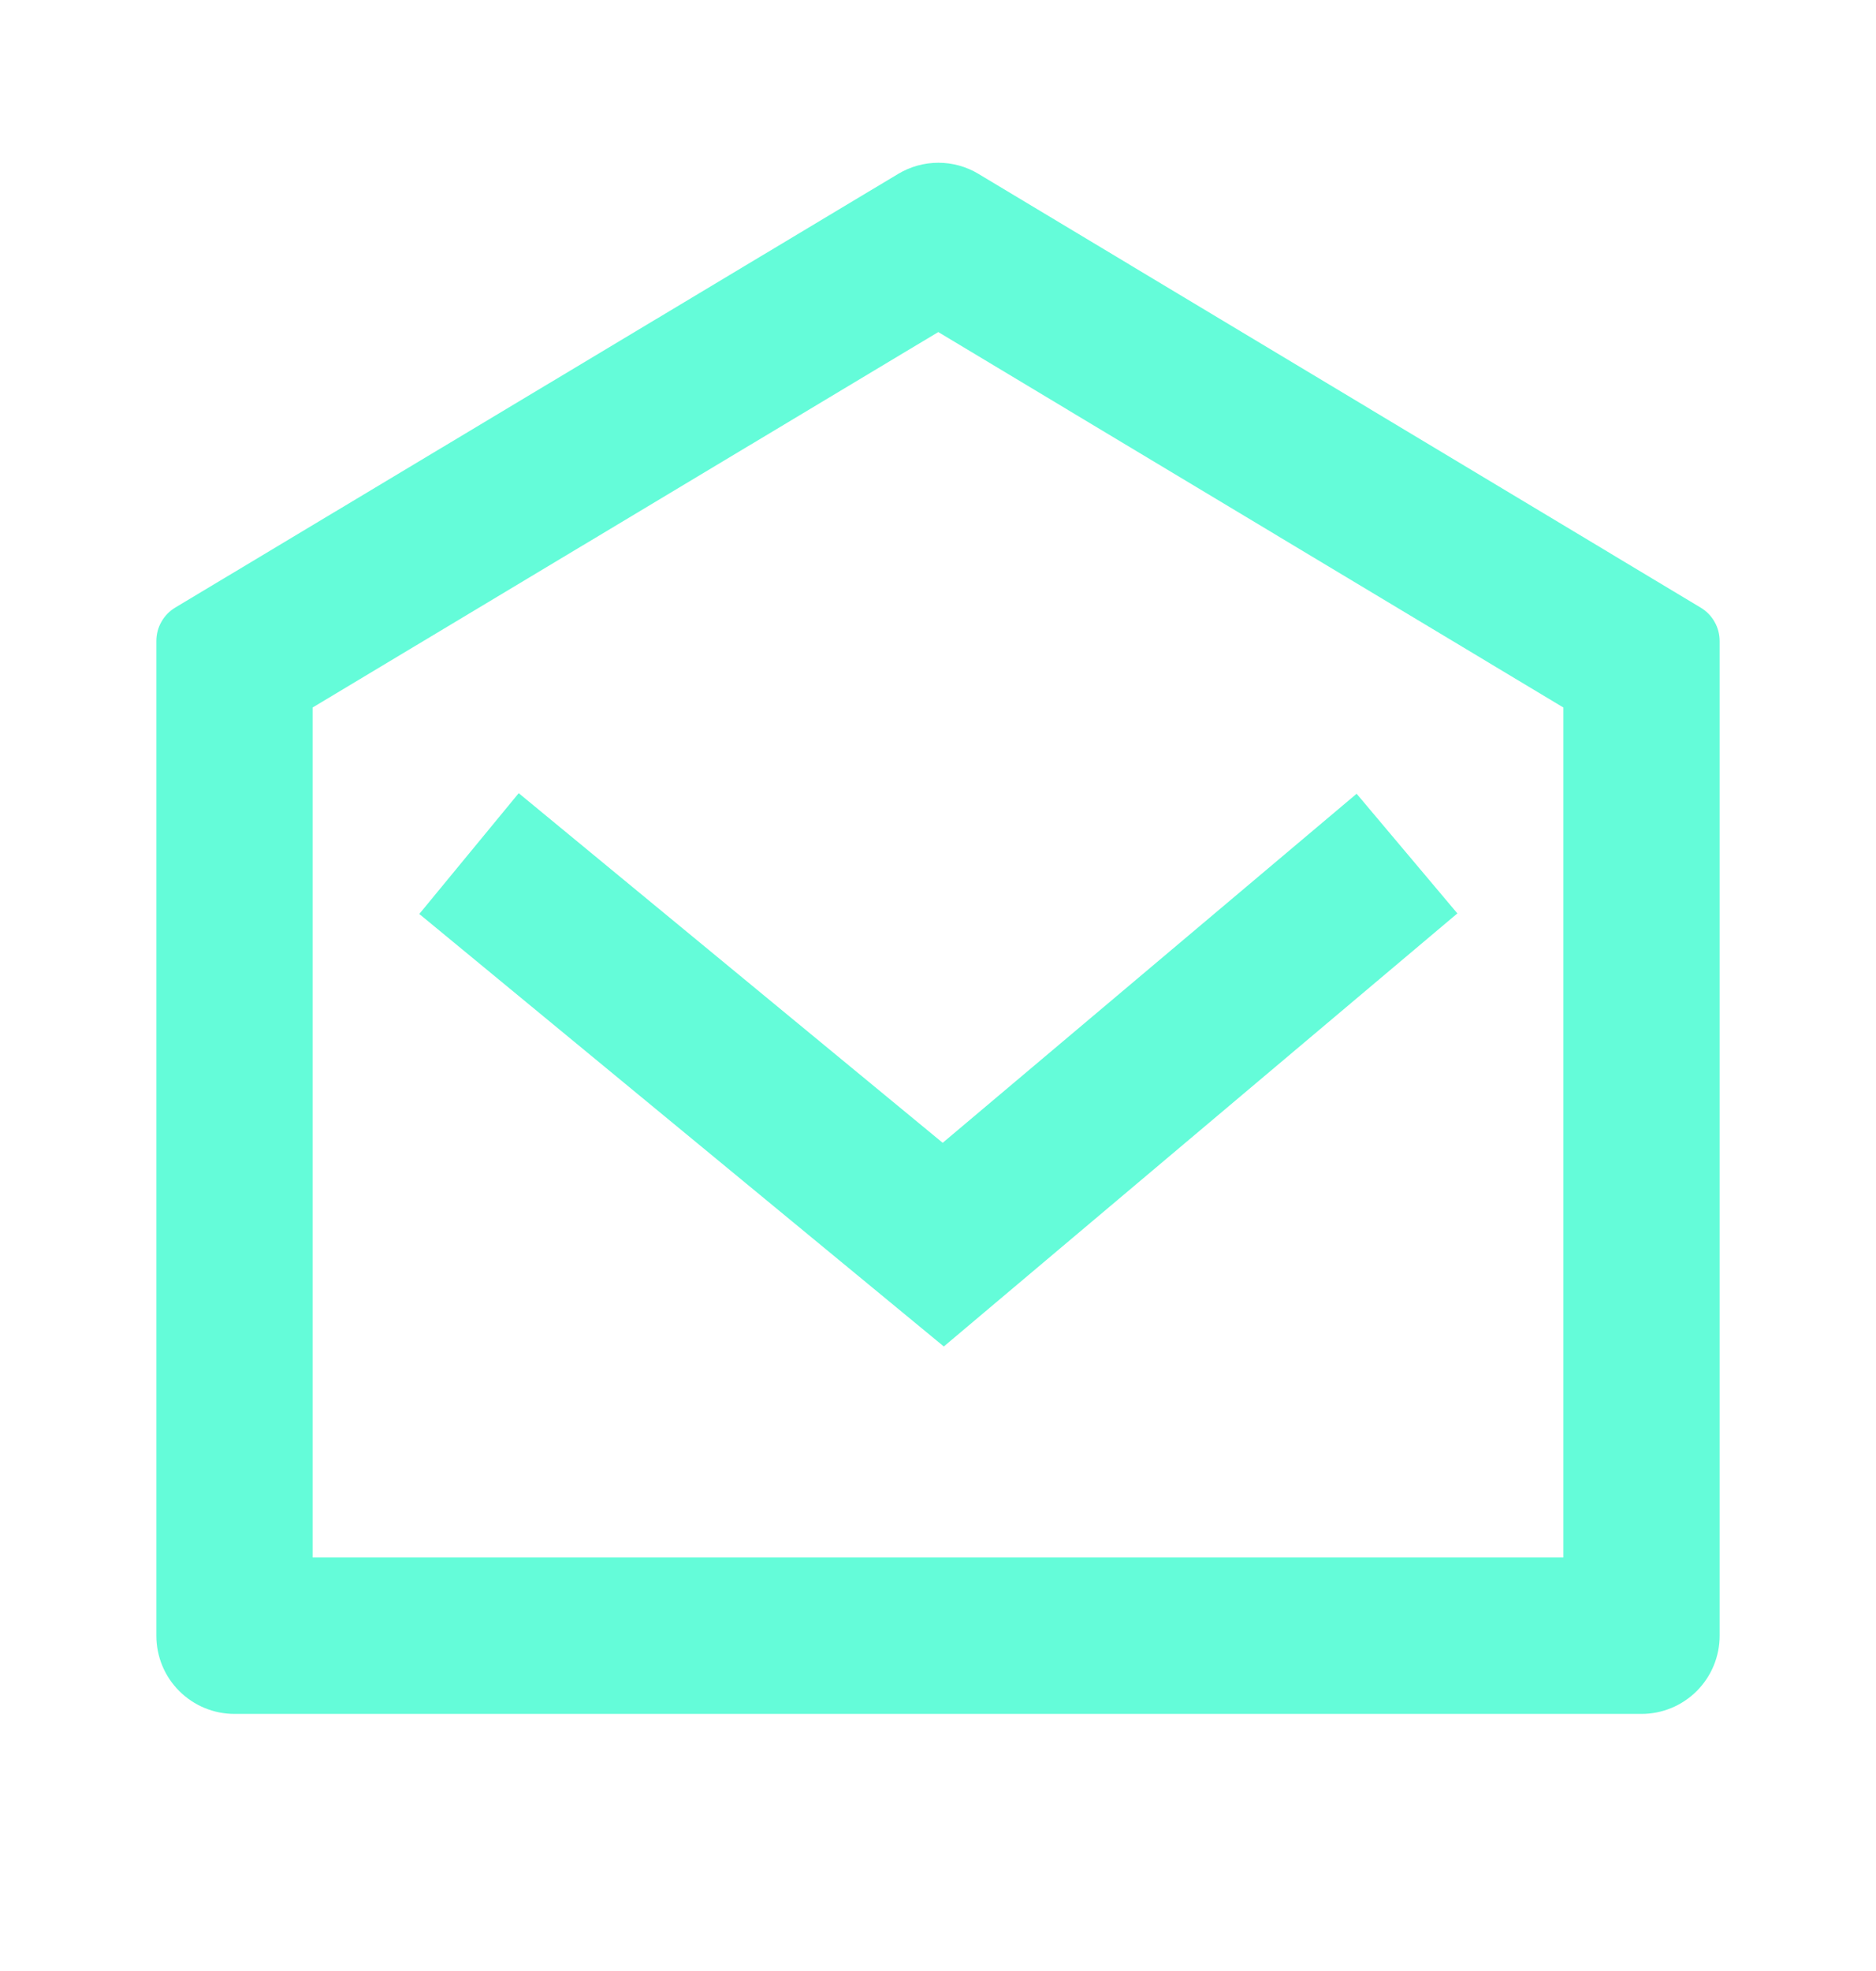 <svg width="20" height="21" viewBox="0 0 20 21" fill="none" xmlns="http://www.w3.org/2000/svg">
<g clip-path="url(#clip0_174_136)">
<path d="M1.869 6.473L9.575 1.853C9.705 1.775 9.853 1.734 10.004 1.734C10.155 1.734 10.303 1.775 10.432 1.853L18.131 6.474C18.193 6.511 18.244 6.563 18.279 6.626C18.315 6.688 18.333 6.759 18.333 6.831V17.428C18.333 17.649 18.245 17.861 18.089 18.017C17.933 18.173 17.721 18.261 17.5 18.261H2.5C2.279 18.261 2.067 18.173 1.911 18.017C1.754 17.861 1.667 17.649 1.667 17.428V6.83C1.667 6.758 1.685 6.687 1.721 6.625C1.756 6.562 1.807 6.51 1.869 6.473ZM3.333 7.539V16.594H16.667V7.538L10.003 3.538L3.333 7.538V7.539ZM10.05 12.176L14.463 8.457L15.537 9.732L10.062 14.346L4.47 9.738L5.53 8.451L10.05 12.176Z" fill="#64FCD9"/>
</g>
<defs>
<clipPath id="clip0_174_136">
<rect width="20" height="20" fill="white" transform="translate(0 0.761)"/>
</clipPath>
</defs>
</svg>
